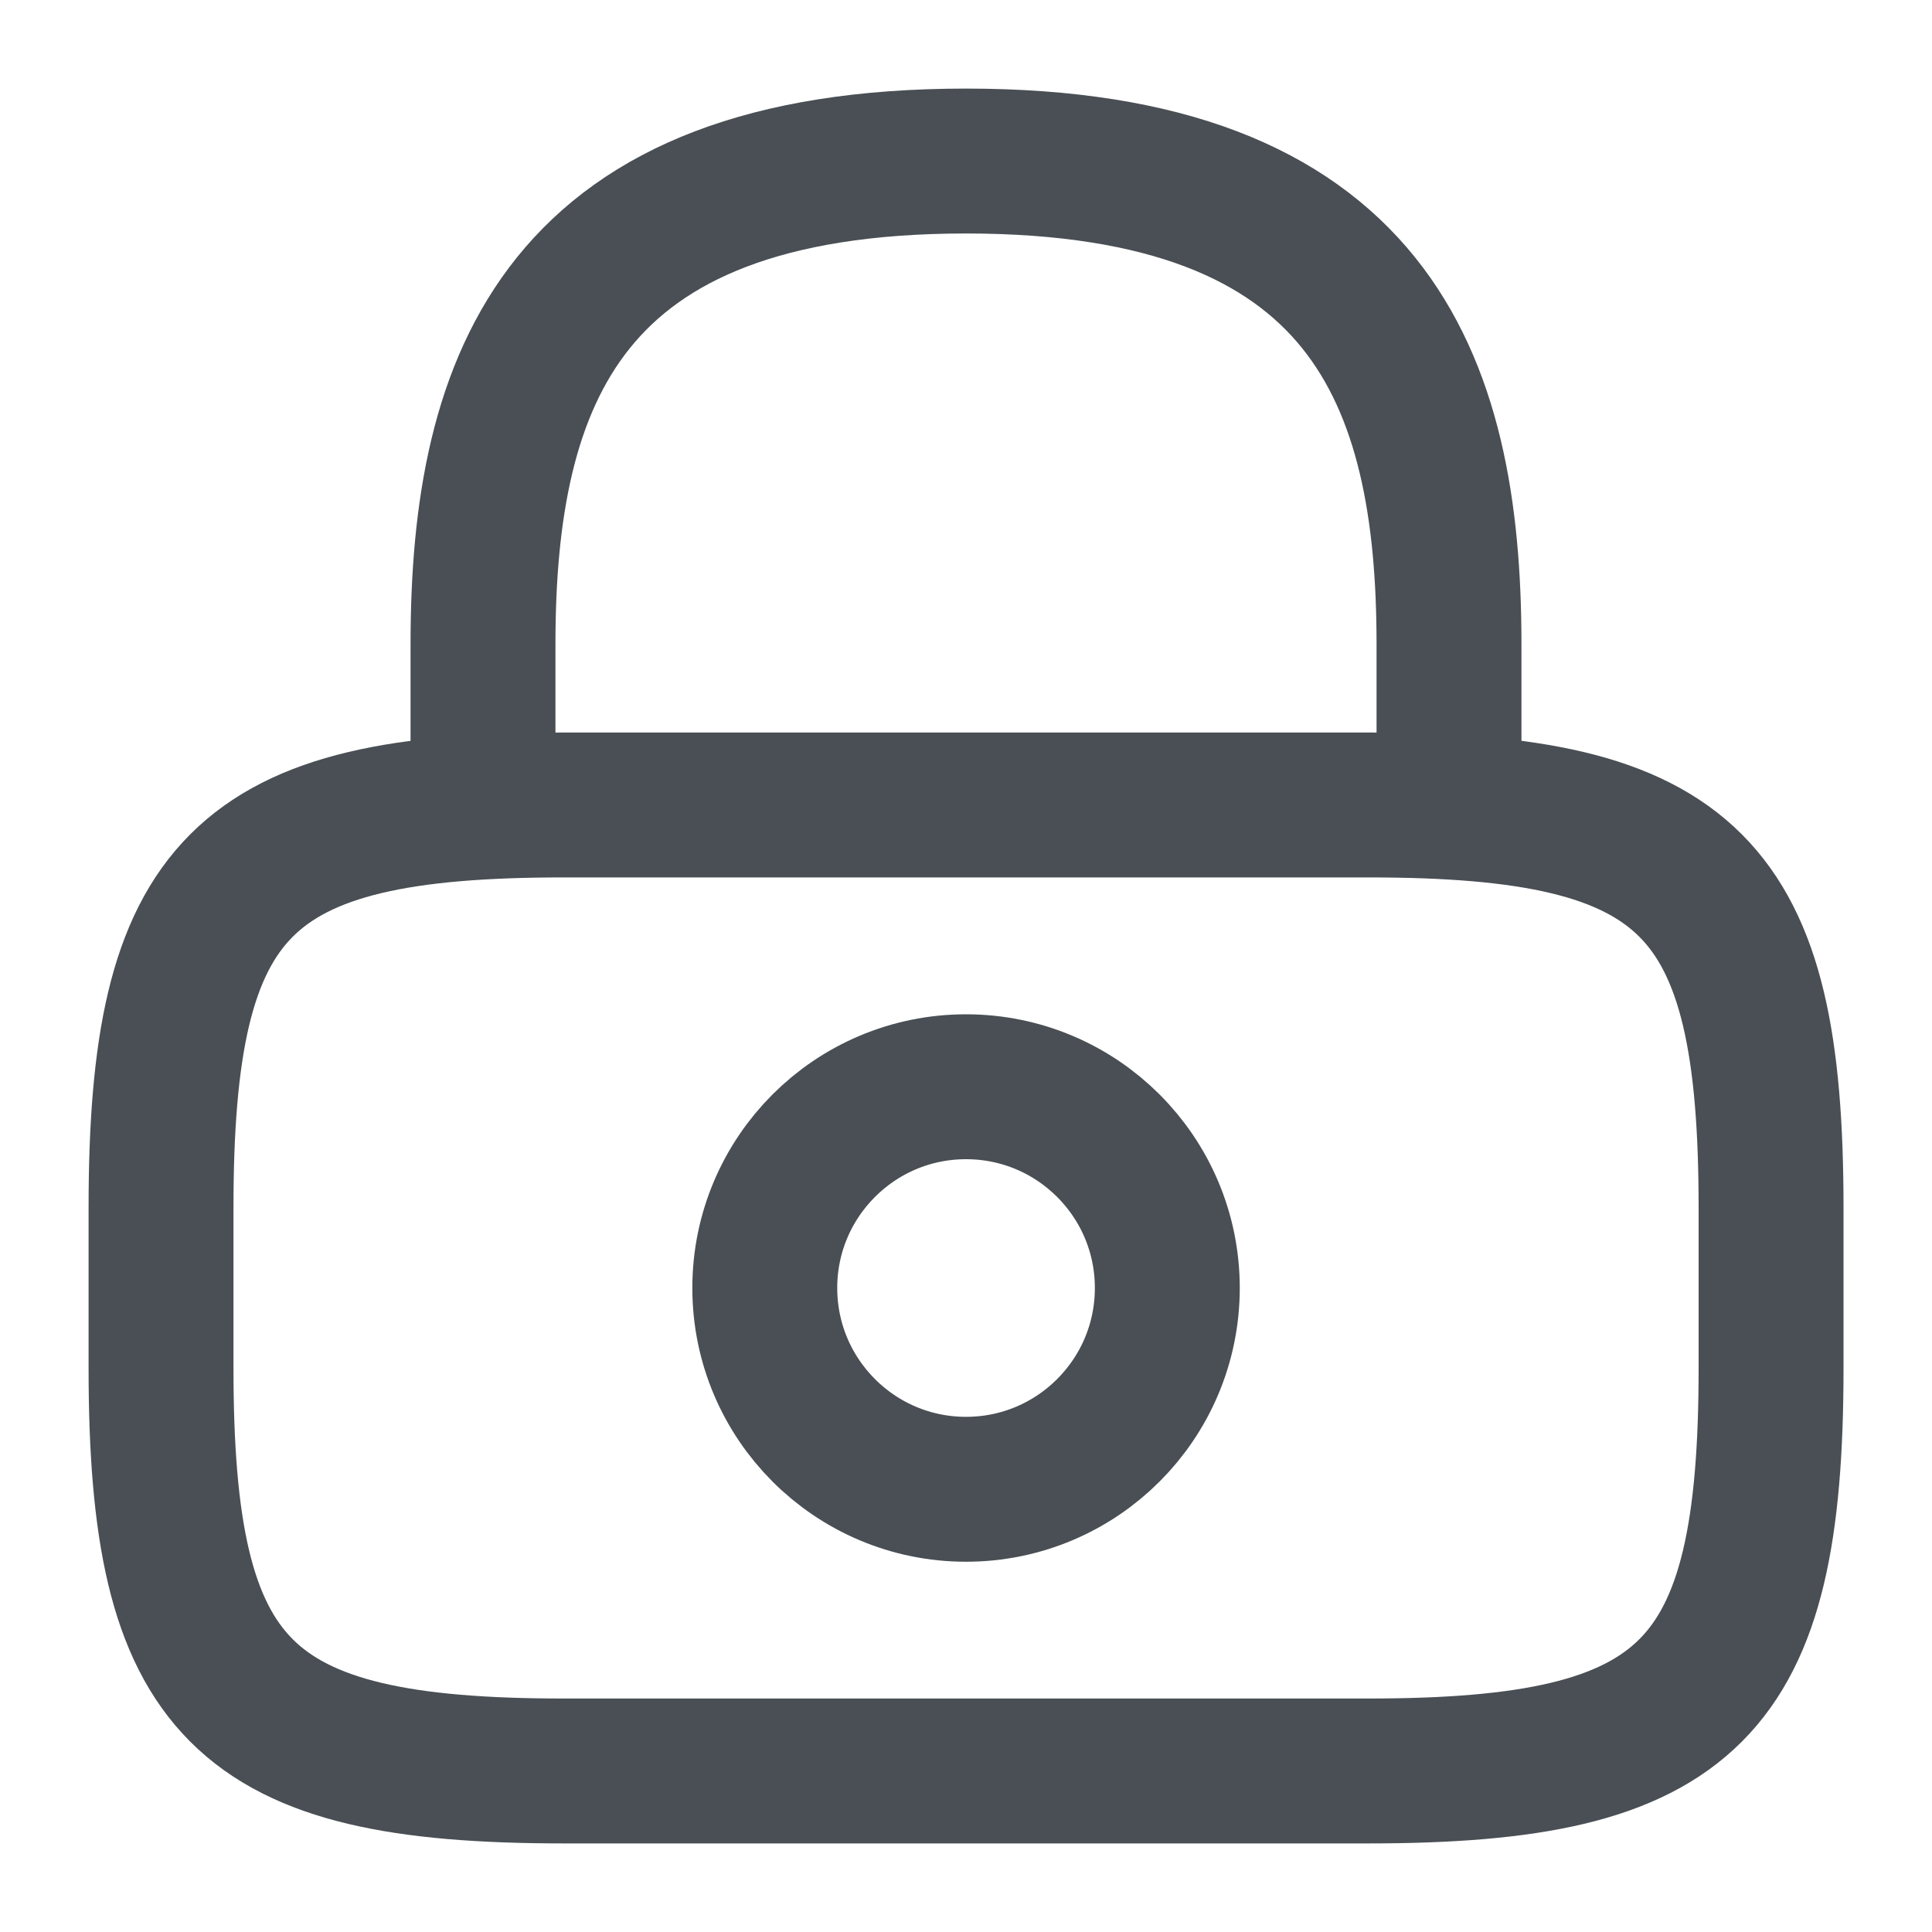 <svg width="20" height="20" viewBox="0 0 20 20" fill="none" xmlns="http://www.w3.org/2000/svg">
<path d="M5 8.333V6.667C5 3.908 5.833 1.667 10 1.667C14.167 1.667 15 3.908 15 6.667V8.333" stroke="#494F54" stroke-width="1.5" stroke-linecap="round" stroke-linejoin="round"/>
<path d="M10 15.417C11.151 15.417 12.084 14.484 12.084 13.333C12.084 12.183 11.151 11.25 10 11.25C8.85 11.25 7.917 12.183 7.917 13.333C7.917 14.484 8.85 15.417 10 15.417Z" stroke="#494F54" stroke-width="1.5" stroke-linecap="round" stroke-linejoin="round"/>
<path d="M14.167 18.333H5.834C2.5 18.333 1.667 17.5 1.667 14.167V12.5C1.667 9.167 2.5 8.333 5.834 8.333H14.167C17.5 8.333 18.334 9.167 18.334 12.5V14.167C18.334 17.5 17.5 18.333 14.167 18.333Z" stroke="#494F54" stroke-width="1.5" stroke-linecap="round" stroke-linejoin="round"/>
</svg>
